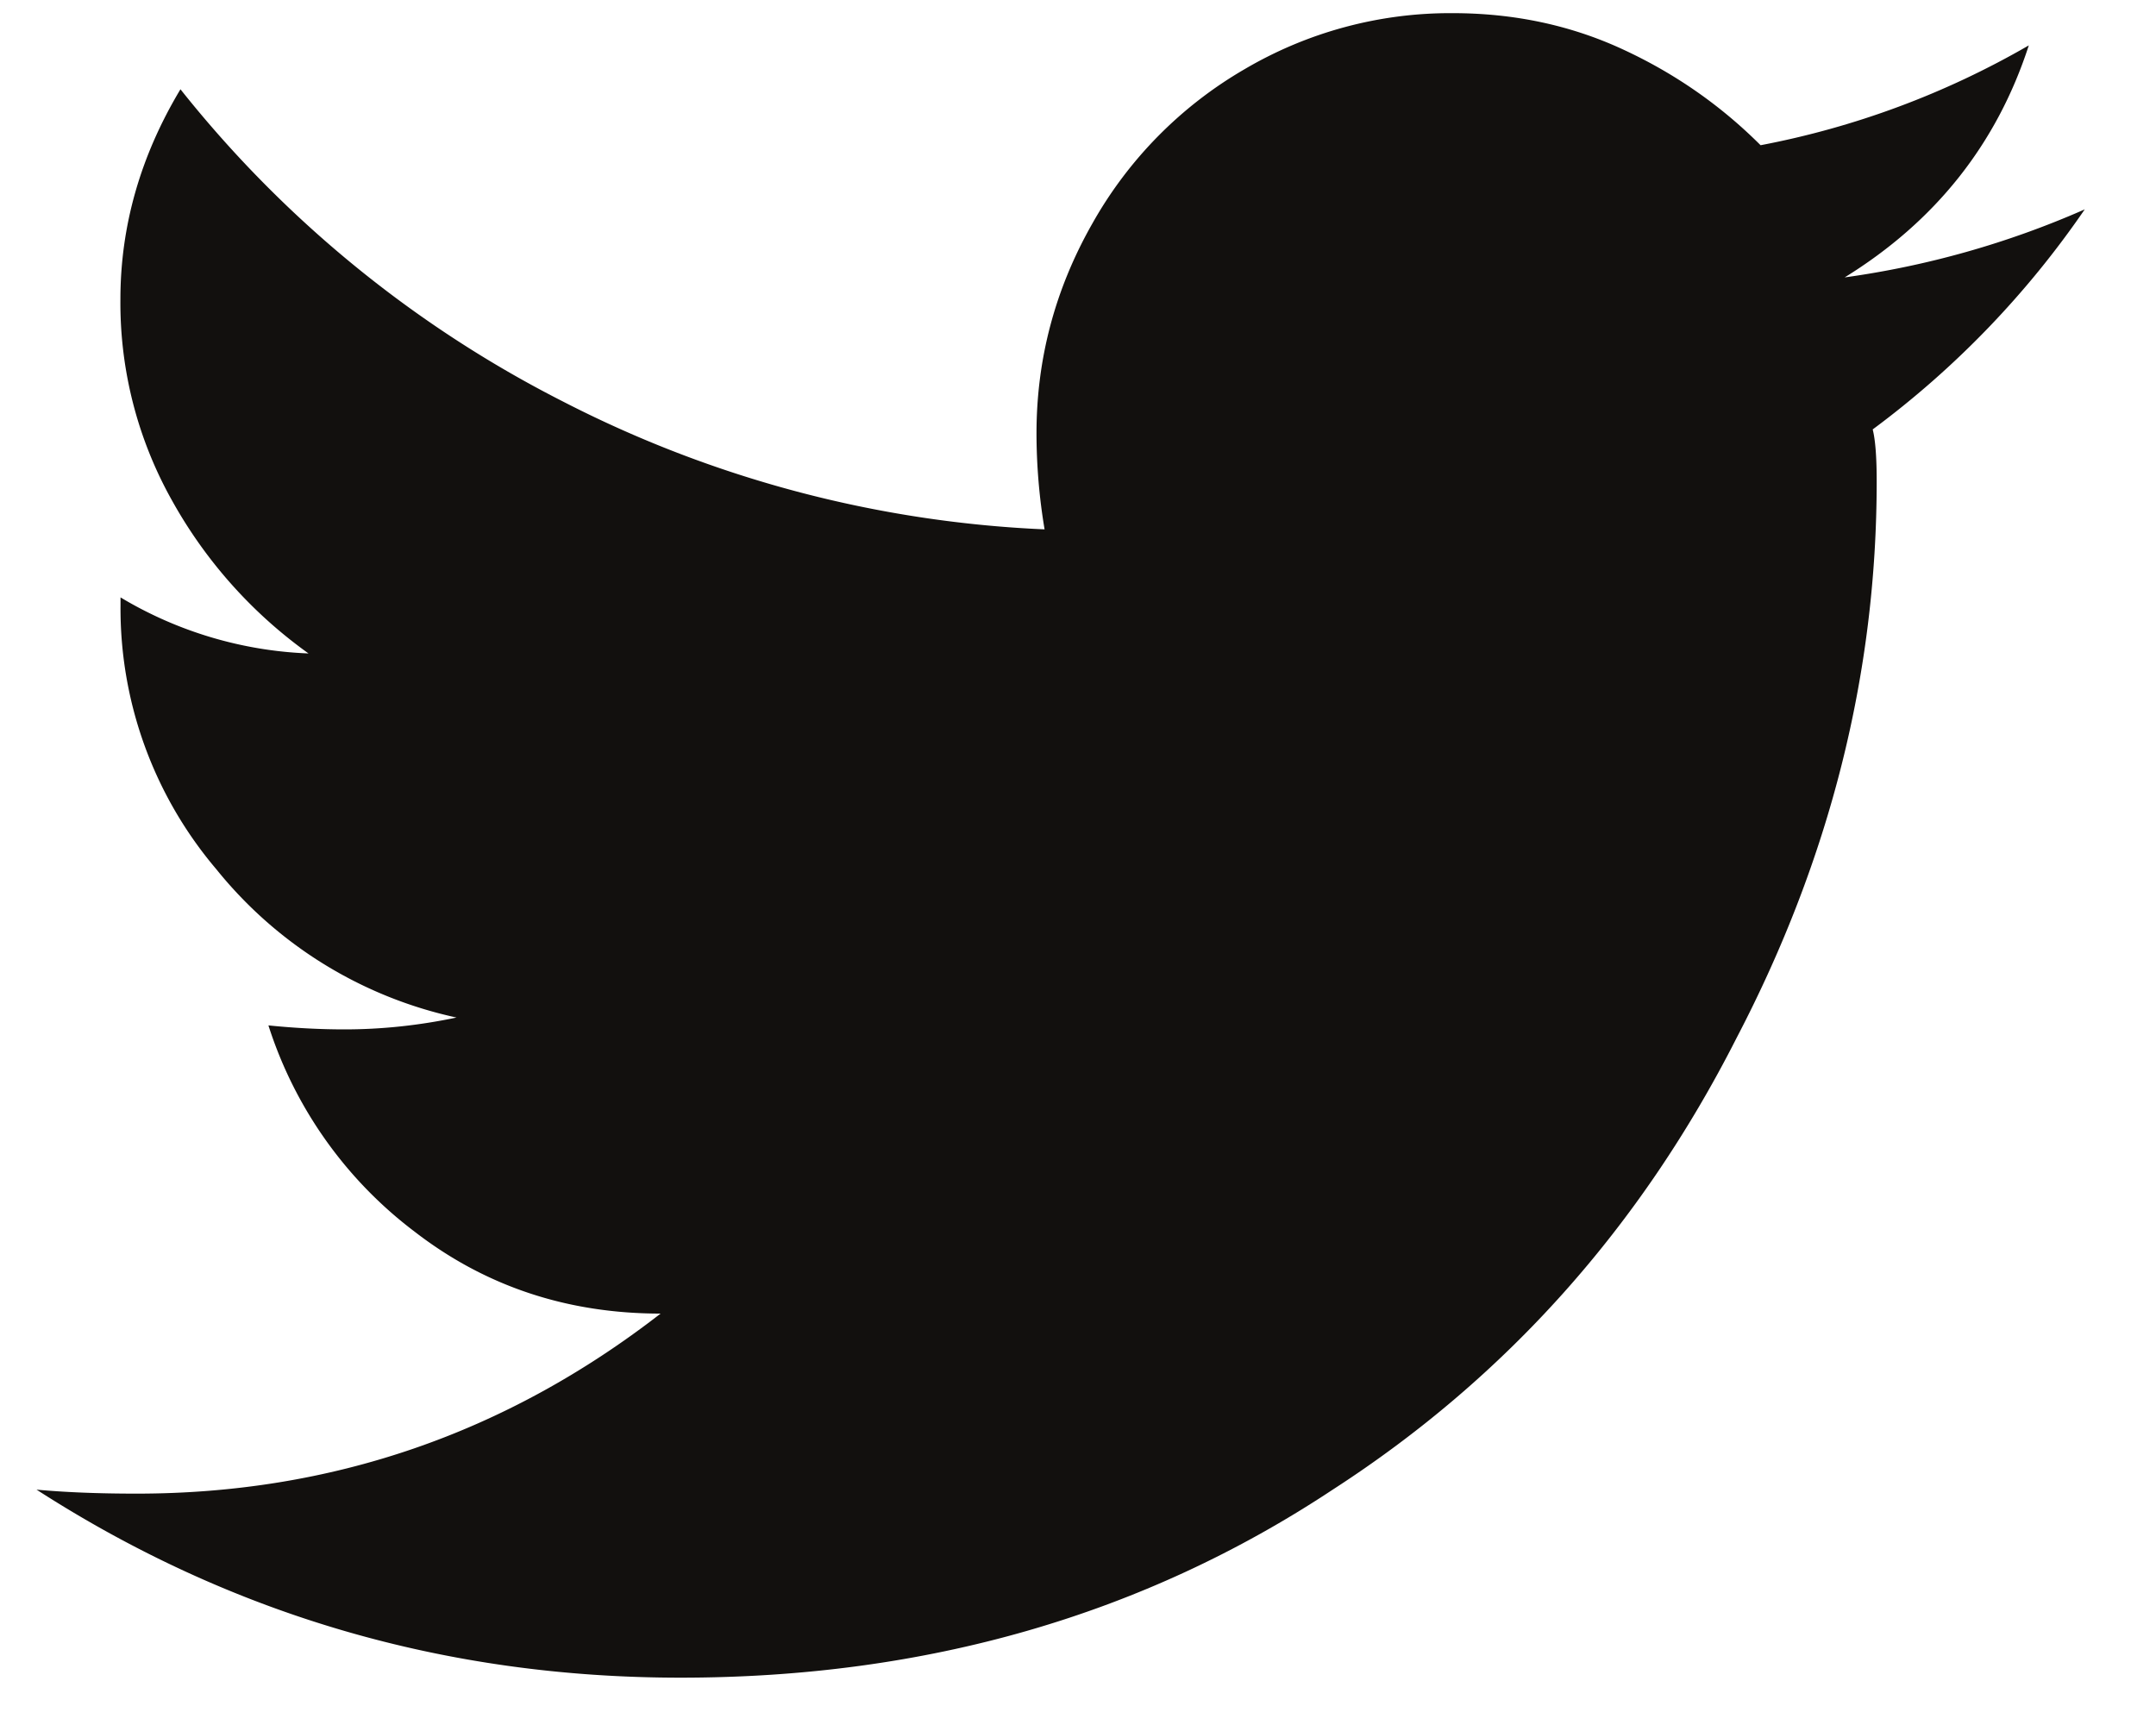 <svg xmlns="http://www.w3.org/2000/svg" width="20" height="16" viewBox="0 0 20 16">
    <path fill="#12100E" fill-rule="evenodd" d="M17.372 3.983c.025.099.037.26.037.482 0 1.782-.433 3.501-1.298 5.159-.891 1.756-2.14 3.154-3.748 4.193-1.757 1.163-3.773 1.744-6.05 1.744-2.176 0-4.168-.581-5.974-1.744.272.025.581.037.928.037 1.806 0 3.426-.557 4.861-1.67-.866 0-1.626-.253-2.282-.76A3.875 3.875 0 0 1 2.49 9.511c.248.025.483.037.706.037.346 0 .692-.037 1.039-.11a3.926 3.926 0 0 1-2.227-1.374 3.736 3.736 0 0 1-.89-2.45v-.073a3.668 3.668 0 0 0 1.744.52A4.323 4.323 0 0 1 1.6 4.65a3.743 3.743 0 0 1-.483-1.874c0-.68.186-1.33.557-1.948a10.745 10.745 0 0 0 3.544 2.894 10.786 10.786 0 0 0 4.472 1.188 5.409 5.409 0 0 1-.075-.89c0-.694.174-1.343.52-1.95a3.814 3.814 0 0 1 1.41-1.428 3.764 3.764 0 0 1 1.93-.52c.569 0 1.095.112 1.577.335.482.222.91.52 1.28.89A7.928 7.928 0 0 0 18.82.421c-.297.915-.866 1.632-1.708 2.152a8.37 8.37 0 0 0 2.227-.631 8.565 8.565 0 0 1-1.967 2.041z"/>
</svg>
